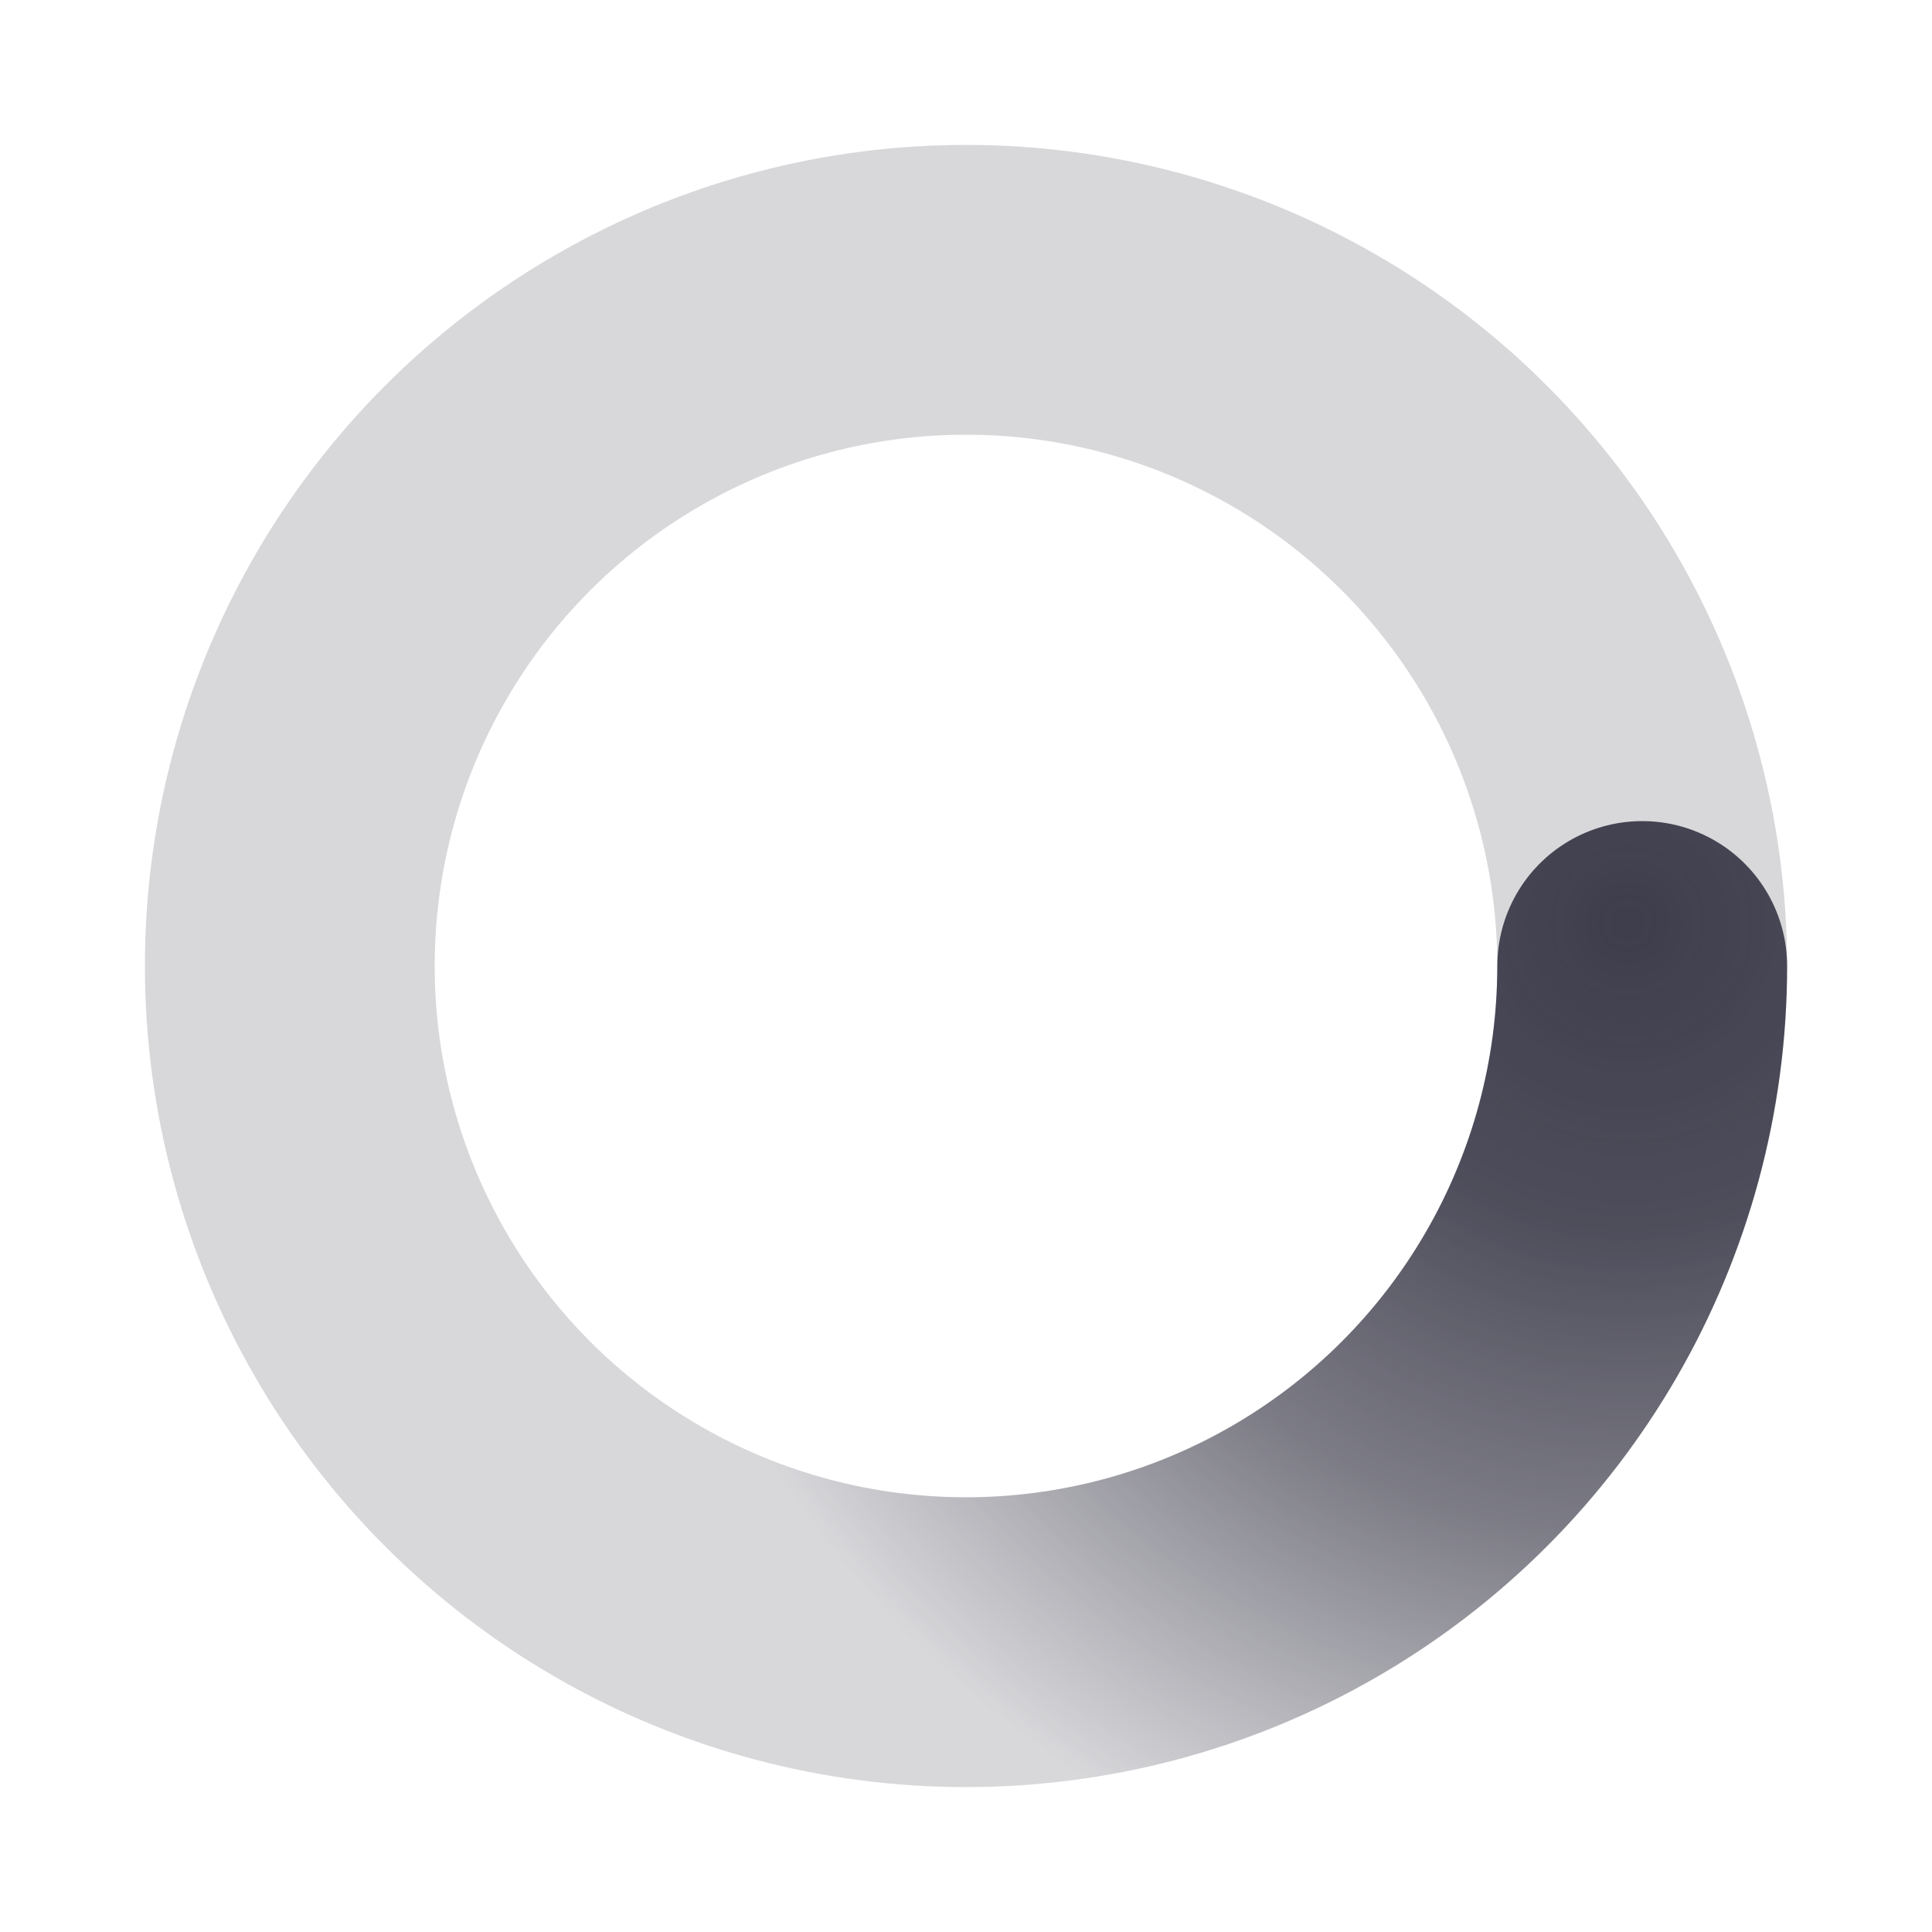 ﻿<svg xmlns='http://www.w3.org/2000/svg' viewBox='0 0 200 200'><radialGradient id='a12' cx='.66' fx='.66' cy='.312' fy='.312' gradientTransform='scale(1.5)'><stop offset='0' stop-color='#3F3E4D'></stop><stop offset='.3' stop-color='#3F3E4D' stop-opacity='.9'></stop><stop offset='.6' stop-color='#3F3E4D' stop-opacity='.6'></stop><stop offset='.8' stop-color='#3F3E4D' stop-opacity='.3'></stop><stop offset='1' stop-color='#3F3E4D' stop-opacity='0'></stop></radialGradient><circle transform-origin='center' fill='none' stroke='url(#a12)' stroke-width='30' stroke-linecap='round' stroke-dasharray='200 1000' stroke-dashoffset='0' cx='100' cy='100' r='70'><animateTransform type='rotate' attributeName='transform' calcMode='spline' dur='1' values='360;0' keyTimes='0;1' keySplines='0 0 1 1' repeatCount='indefinite'></animateTransform></circle><circle transform-origin='center' fill='none' opacity='.2' stroke='#3F3E4D' stroke-width='30' stroke-linecap='round' cx='100' cy='100' r='70'></circle></svg>